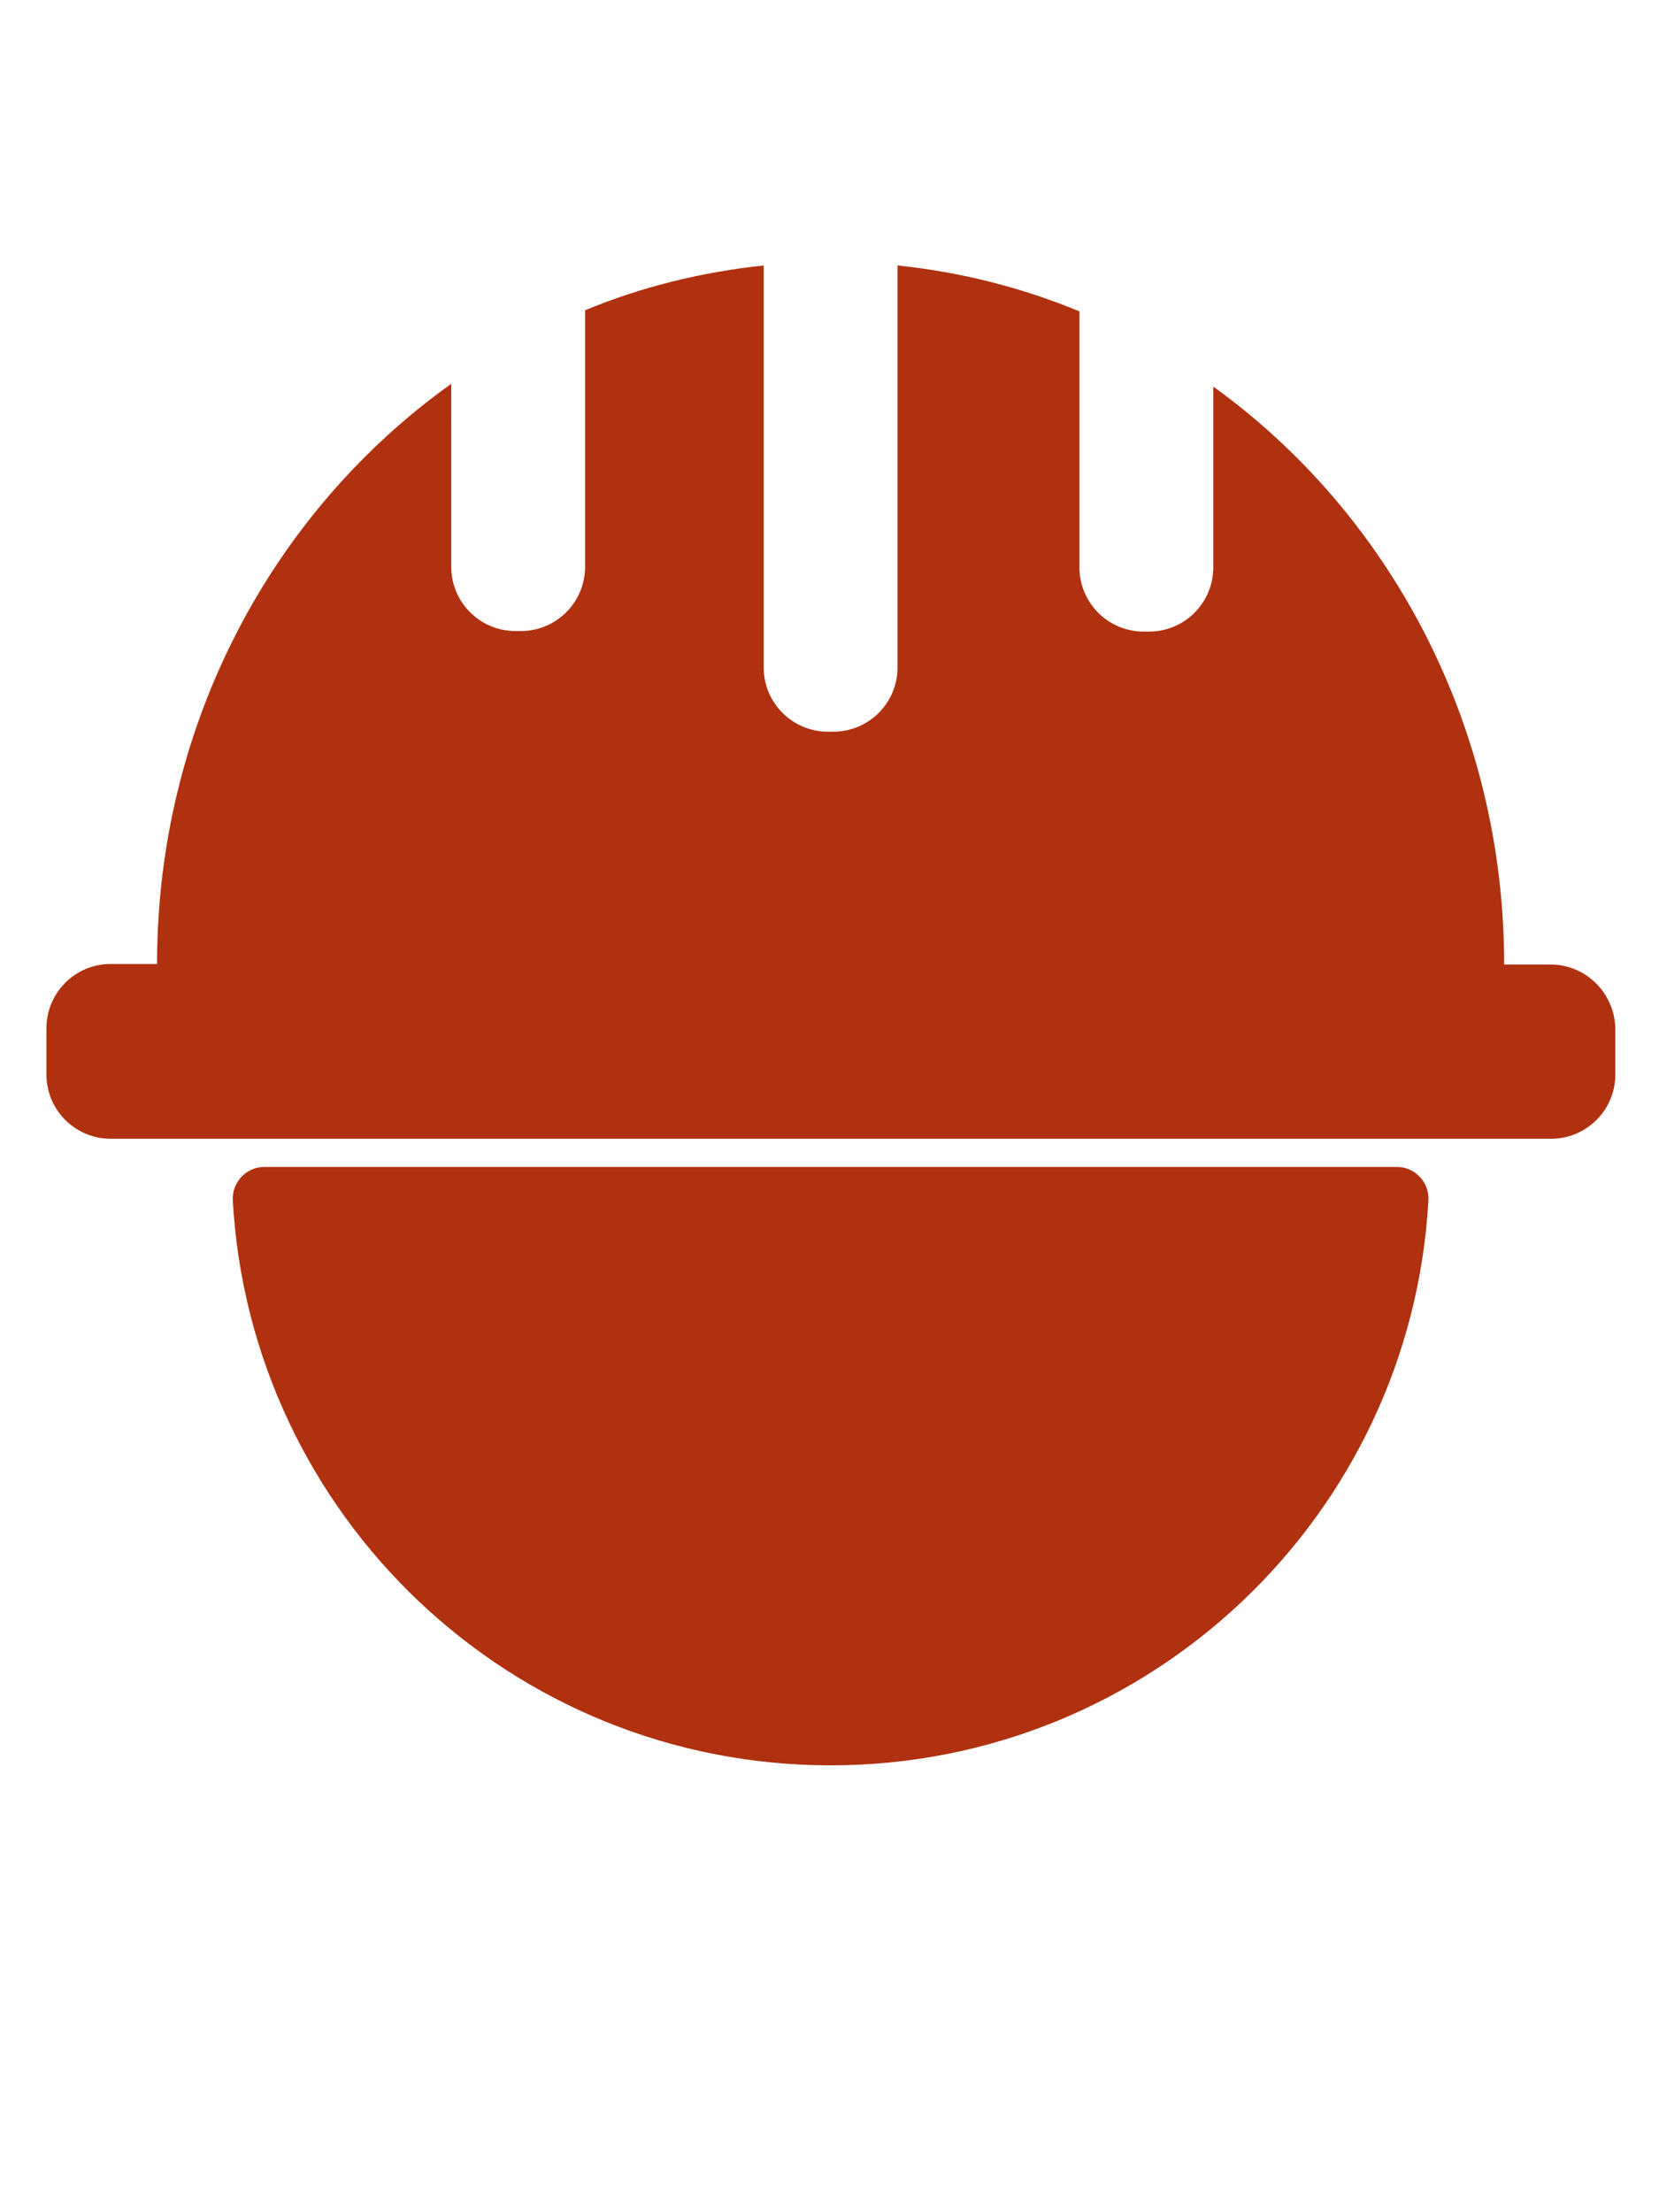 <?xml version="1.0" encoding="utf-8"?>
<!-- Generator: Adobe Illustrator 22.1.0, SVG Export Plug-In . SVG Version: 6.00 Build 0)  -->
<svg version="1.1" id="Camada_1" xmlns="http://www.w3.org/2000/svg" xmlns:xlink="http://www.w3.org/1999/xlink" x="0px" y="0px"
	 viewBox="0 0 300 400" style="enable-background:new 0 0 300 400;" xml:space="preserve">
<style type="text/css">
	.st0{fill:#AF3110;}
</style>
<g>
	<path class="st0" d="M280.4,174.4H272c0-43.3-20.8-81.6-52.6-104.5v32.7c0,6.4-5.2,11.6-11.6,11.6h-1c-6.4,0-11.6-5.2-11.6-11.6
		V56.3c-10.4-4.3-21.4-7.1-32.9-8.3v72.7c0,6.4-5.2,11.6-11.6,11.6h-1c-6.4,0-11.6-5.2-11.6-11.6V48c-11.3,1.2-22.2,3.9-32.3,8.1
		v46.4c0,6.4-5.2,11.6-11.6,11.6h-1c-6.4,0-11.6-5.2-11.6-11.6V69.4c-32.1,22.9-53.2,61.3-53.2,104.9h-8.4
		c-6.4,0-11.6,5.2-11.6,11.6v8.4c0,6.4,5.2,11.6,11.6,11.6h260.5c6.4,0,11.6-5.2,11.6-11.6V186C292,179.6,286.8,174.4,280.4,174.4z"
		/>
	<path class="st0" d="M150.2,319.2c57.7,0,104.9-45.2,108.1-102.1c0.2-3.3-2.4-6.1-5.7-6.1H47.8c-3.3,0-5.9,2.8-5.7,6.1
		C45.3,274,92.4,319.2,150.2,319.2z"/>
</g>
</svg>
